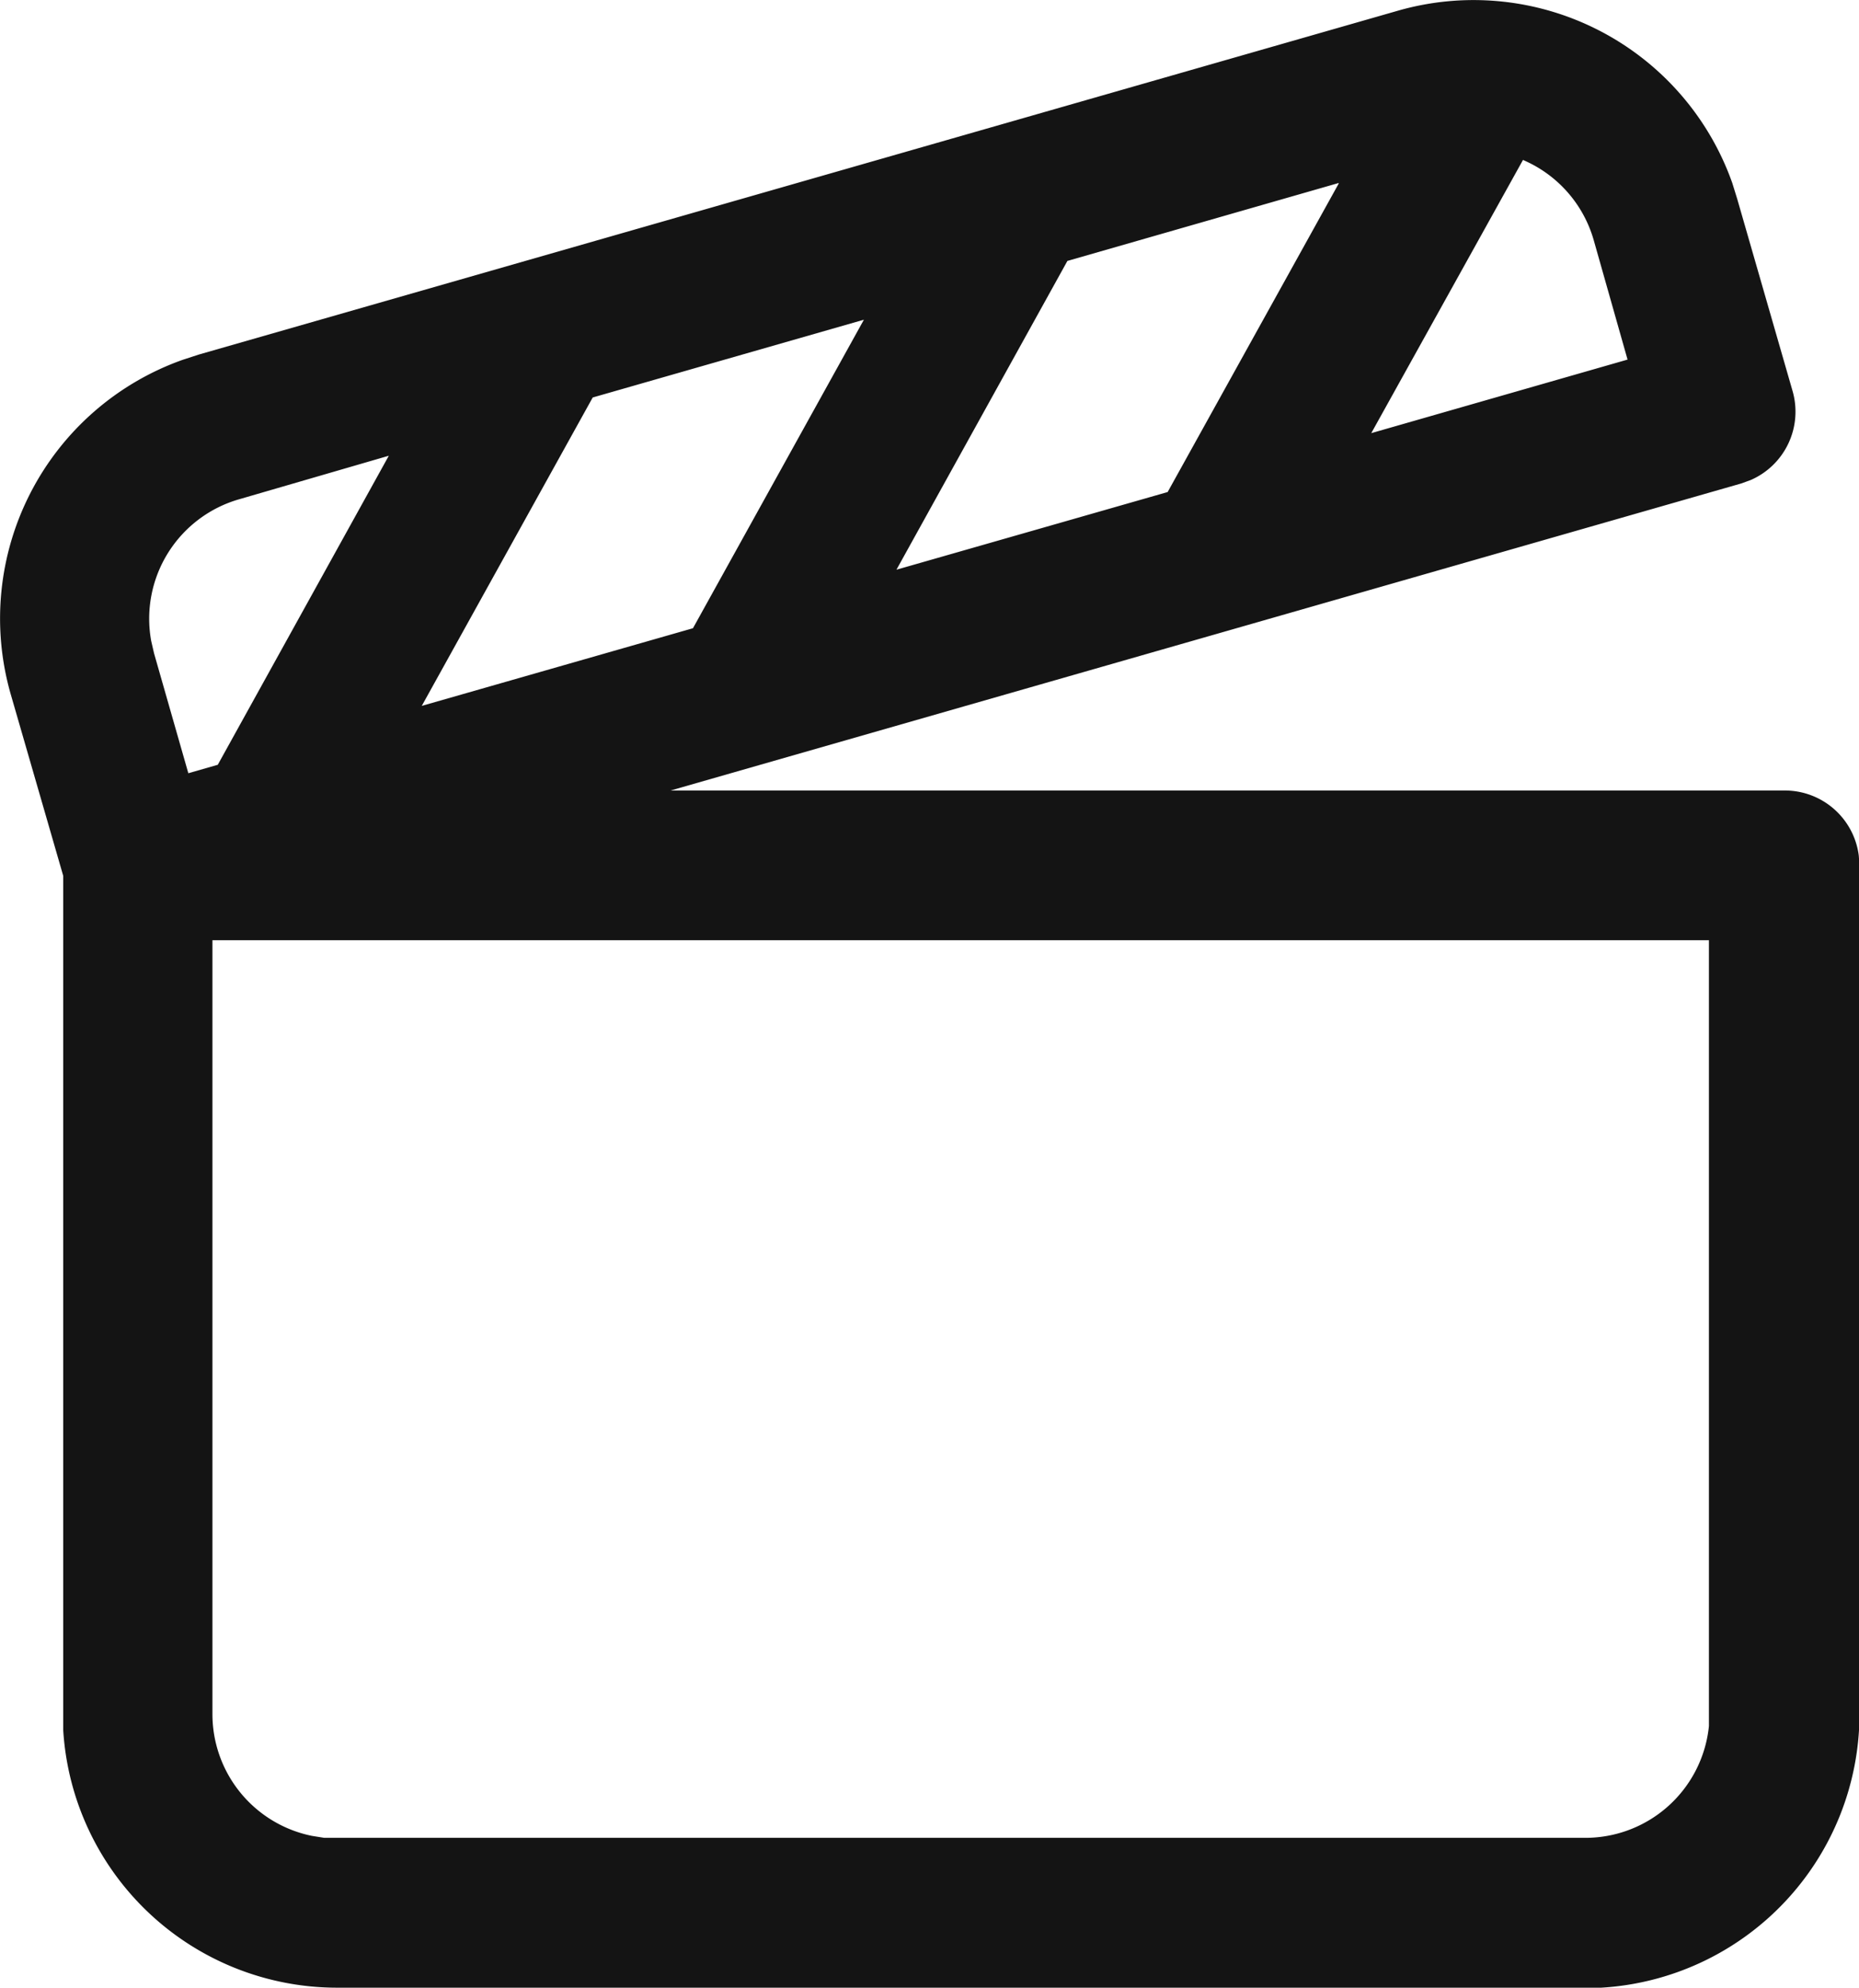 <svg xmlns="http://www.w3.org/2000/svg" width="14.964" height="16" viewBox="0 0 14.964 16"><defs><style>.a{fill:#141414;}</style></defs><path class="a" d="M16.315,3.556l.04.129L16.8,5.229a.6.6,0,0,1-.336.717l-.077.028L7.769,8.445h8.964a.6.6,0,0,1,.6.522l.006.08v6.828A2.209,2.209,0,0,1,15.26,18.08l-.133,0H5.085A2.209,2.209,0,0,1,2.88,16.009l0-.135V9.132L2.457,7.669A2.209,2.209,0,0,1,3.844,4.978l.129-.042,9.651-2.767a2.209,2.209,0,0,1,2.691,1.387ZM16.131,9.65H4.081v6.225a1,1,0,0,0,.8.983l.1.016.1,0H15.127a1,1,0,0,0,1-.9l0-.1V9.65ZM5.5,5.751,4.3,6.1a1,1,0,0,0-.712,1.141l.023.1.276.965.237-.068L5.5,5.752ZM9.325,4.656l-2.183.626L5.766,7.764l2.183-.625L9.325,4.656Zm3.821-1.1-2.183.627L9.587,6.668l2.183-.625L13.147,3.56Zm1.485-.187-1.222,2.2,2.063-.592L15.2,4.017a1,1,0,0,0-.566-.645Z" transform="translate(-2.371 -2.083)"/></svg>